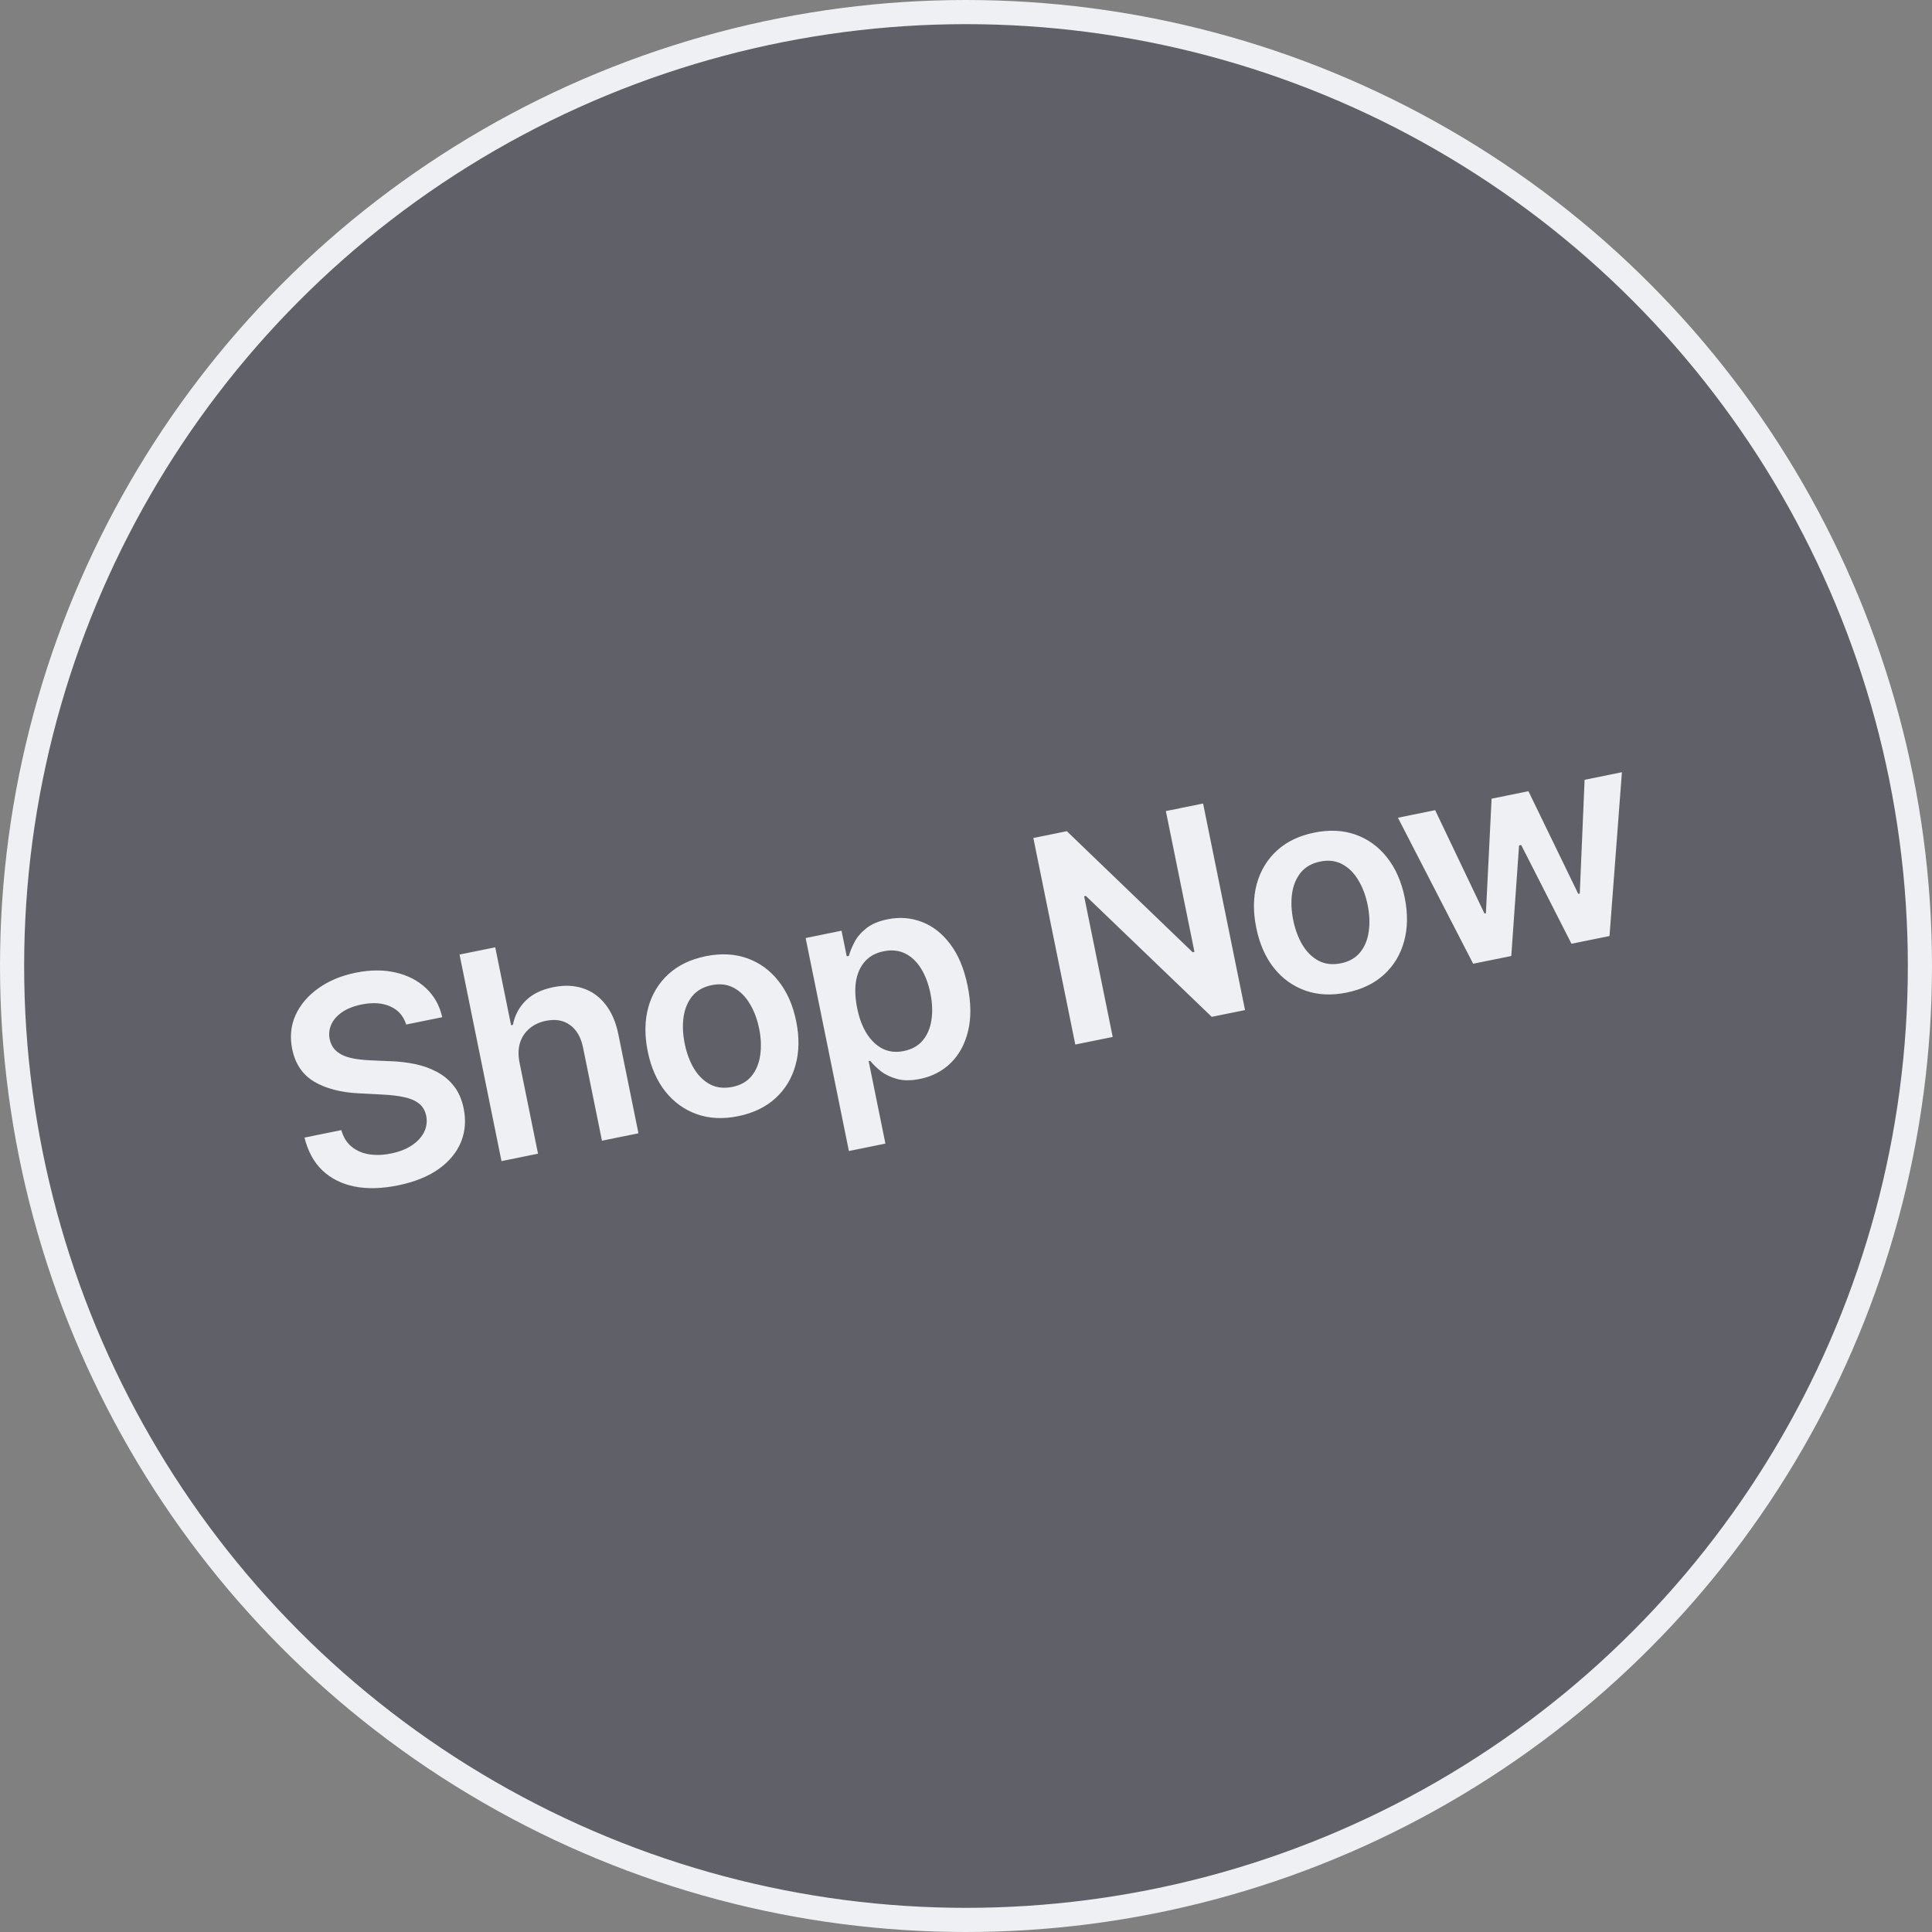 <svg width="80" height="80" viewBox="0 0 80 80" fill="none" xmlns="http://www.w3.org/2000/svg">
<rect x="0" y="0" width="80" height="80" fill="#808080" stroke="none"/>
<circle cx="40" cy="40" r="39.5" fill="#1E2238" fill-opacity="0.32" stroke="#EFF0F3"/>
<path d="M16.82 42.423C16.707 42.066 16.485 41.816 16.154 41.671C15.826 41.526 15.432 41.5 14.973 41.594C14.65 41.659 14.383 41.764 14.171 41.908C13.96 42.053 13.81 42.221 13.722 42.413C13.633 42.605 13.609 42.808 13.65 43.023C13.686 43.201 13.758 43.348 13.865 43.462C13.975 43.576 14.111 43.665 14.271 43.728C14.431 43.788 14.604 43.831 14.789 43.857C14.974 43.883 15.159 43.9 15.342 43.906L16.185 43.943C16.523 43.953 16.854 43.992 17.178 44.059C17.505 44.126 17.806 44.233 18.082 44.38C18.361 44.526 18.599 44.723 18.794 44.97C18.989 45.218 19.124 45.526 19.199 45.897C19.301 46.398 19.263 46.865 19.084 47.298C18.905 47.729 18.595 48.101 18.154 48.414C17.715 48.723 17.153 48.947 16.469 49.086C15.803 49.221 15.205 49.236 14.673 49.129C14.144 49.022 13.701 48.799 13.345 48.46C12.992 48.12 12.747 47.668 12.609 47.105L14.133 46.795C14.216 47.089 14.358 47.318 14.56 47.483C14.762 47.647 15.002 47.752 15.28 47.797C15.562 47.841 15.864 47.831 16.187 47.765C16.524 47.697 16.809 47.587 17.042 47.435C17.277 47.28 17.449 47.097 17.557 46.887C17.664 46.674 17.695 46.444 17.648 46.199C17.599 45.977 17.497 45.806 17.339 45.687C17.181 45.566 16.977 45.48 16.726 45.429C16.477 45.375 16.192 45.341 15.87 45.325L14.846 45.272C14.105 45.234 13.492 45.073 13.008 44.789C12.527 44.501 12.224 44.051 12.099 43.438C11.997 42.934 12.044 42.465 12.239 42.031C12.438 41.597 12.753 41.227 13.184 40.922C13.614 40.614 14.129 40.4 14.727 40.278C15.334 40.155 15.887 40.153 16.387 40.271C16.889 40.387 17.308 40.605 17.646 40.925C17.983 41.242 18.204 41.64 18.311 42.12L16.82 42.423ZM21.515 44.013L22.278 47.772L20.766 48.079L19.029 39.526L20.507 39.226L21.163 42.454L21.238 42.438C21.315 42.046 21.49 41.714 21.762 41.441C22.036 41.165 22.418 40.977 22.908 40.877C23.354 40.787 23.761 40.801 24.13 40.92C24.5 41.04 24.811 41.261 25.065 41.583C25.322 41.905 25.503 42.325 25.608 42.843L26.437 46.927L24.926 47.234L24.144 43.383C24.056 42.952 23.876 42.639 23.605 42.445C23.336 42.247 23.002 42.189 22.604 42.27C22.337 42.324 22.109 42.431 21.922 42.591C21.736 42.748 21.605 42.947 21.53 43.188C21.457 43.429 21.452 43.704 21.515 44.013ZM30.567 46.218C29.94 46.346 29.369 46.318 28.854 46.136C28.339 45.953 27.904 45.64 27.55 45.196C27.199 44.752 26.956 44.198 26.821 43.535C26.687 42.873 26.694 42.267 26.843 41.718C26.995 41.168 27.273 40.708 27.677 40.339C28.08 39.97 28.595 39.722 29.221 39.595C29.848 39.468 30.419 39.495 30.934 39.678C31.449 39.86 31.883 40.175 32.235 40.622C32.589 41.069 32.834 41.624 32.968 42.287C33.103 42.949 33.094 43.554 32.941 44.101C32.791 44.648 32.515 45.105 32.111 45.474C31.708 45.843 31.193 46.091 30.567 46.218ZM30.329 45.006C30.669 44.937 30.934 44.786 31.124 44.553C31.314 44.317 31.432 44.029 31.479 43.689C31.529 43.349 31.514 42.983 31.435 42.594C31.355 42.201 31.226 41.858 31.047 41.564C30.871 41.266 30.649 41.046 30.383 40.903C30.116 40.76 29.813 40.723 29.473 40.792C29.125 40.863 28.855 41.016 28.662 41.252C28.472 41.488 28.353 41.778 28.304 42.121C28.257 42.461 28.273 42.827 28.353 43.22C28.432 43.609 28.56 43.952 28.735 44.246C28.914 44.541 29.137 44.759 29.404 44.902C29.672 45.042 29.981 45.076 30.329 45.006ZM35.151 47.661L33.36 38.842L34.846 38.539L35.062 39.6L35.15 39.582C35.196 39.411 35.272 39.223 35.379 39.018C35.484 38.811 35.646 38.621 35.862 38.446C36.079 38.269 36.375 38.142 36.751 38.066C37.246 37.965 37.719 38.001 38.168 38.173C38.62 38.343 39.013 38.65 39.347 39.095C39.683 39.537 39.923 40.114 40.068 40.827C40.211 41.531 40.217 42.154 40.086 42.693C39.955 43.233 39.717 43.673 39.372 44.012C39.026 44.352 38.601 44.573 38.097 44.676C37.73 44.75 37.413 44.751 37.146 44.678C36.879 44.604 36.654 44.496 36.471 44.354C36.291 44.208 36.144 44.065 36.032 43.925L35.969 43.938L36.663 47.354L35.151 47.661ZM35.494 41.748C35.578 42.162 35.71 42.514 35.891 42.802C36.074 43.089 36.294 43.298 36.553 43.428C36.813 43.555 37.104 43.586 37.424 43.521C37.758 43.453 38.02 43.307 38.209 43.083C38.398 42.856 38.517 42.576 38.568 42.241C38.621 41.902 38.607 41.533 38.526 41.132C38.445 40.734 38.316 40.392 38.139 40.106C37.962 39.82 37.743 39.612 37.482 39.483C37.221 39.353 36.922 39.322 36.585 39.391C36.262 39.456 36.005 39.597 35.814 39.813C35.623 40.028 35.5 40.301 35.445 40.631C35.393 40.961 35.41 41.333 35.494 41.748ZM49.817 33.272L51.554 41.825L50.176 42.105L44.963 37.098L44.892 37.112L46.075 42.938L44.526 43.252L42.789 34.7L44.175 34.418L49.385 39.43L49.46 39.415L48.276 33.585L49.817 33.272ZM55.764 41.1C55.138 41.227 54.567 41.2 54.051 41.018C53.536 40.835 53.101 40.522 52.747 40.078C52.396 39.633 52.153 39.08 52.019 38.417C51.884 37.755 51.891 37.149 52.041 36.599C52.193 36.05 52.471 35.59 52.874 35.221C53.277 34.852 53.792 34.604 54.419 34.477C55.045 34.35 55.616 34.377 56.131 34.56C56.647 34.742 57.08 35.057 57.432 35.504C57.787 35.951 58.031 36.506 58.166 37.169C58.3 37.831 58.291 38.436 58.139 38.983C57.989 39.529 57.712 39.987 57.309 40.356C56.905 40.725 56.39 40.973 55.764 41.1ZM55.526 39.888C55.866 39.819 56.131 39.667 56.321 39.435C56.511 39.199 56.63 38.911 56.676 38.571C56.726 38.23 56.711 37.865 56.632 37.476C56.553 37.083 56.423 36.74 56.245 36.446C56.068 36.148 55.847 35.928 55.58 35.785C55.313 35.642 55.01 35.605 54.67 35.674C54.322 35.745 54.052 35.898 53.859 36.134C53.67 36.37 53.55 36.659 53.501 37.003C53.454 37.343 53.471 37.709 53.55 38.102C53.63 38.491 53.757 38.834 53.933 39.128C54.111 39.423 54.334 39.641 54.601 39.784C54.87 39.924 55.178 39.958 55.526 39.888ZM61 39.906L57.885 33.86L59.426 33.547L61.469 37.828L61.528 37.816L61.764 33.072L63.289 32.762L65.352 37.013L65.415 37.001L65.615 32.29L67.16 31.976L66.646 38.759L65.072 39.079L62.989 34.989L62.901 35.007L62.579 39.586L61 39.906Z" fill="#EFF0F3"/>
</svg>
